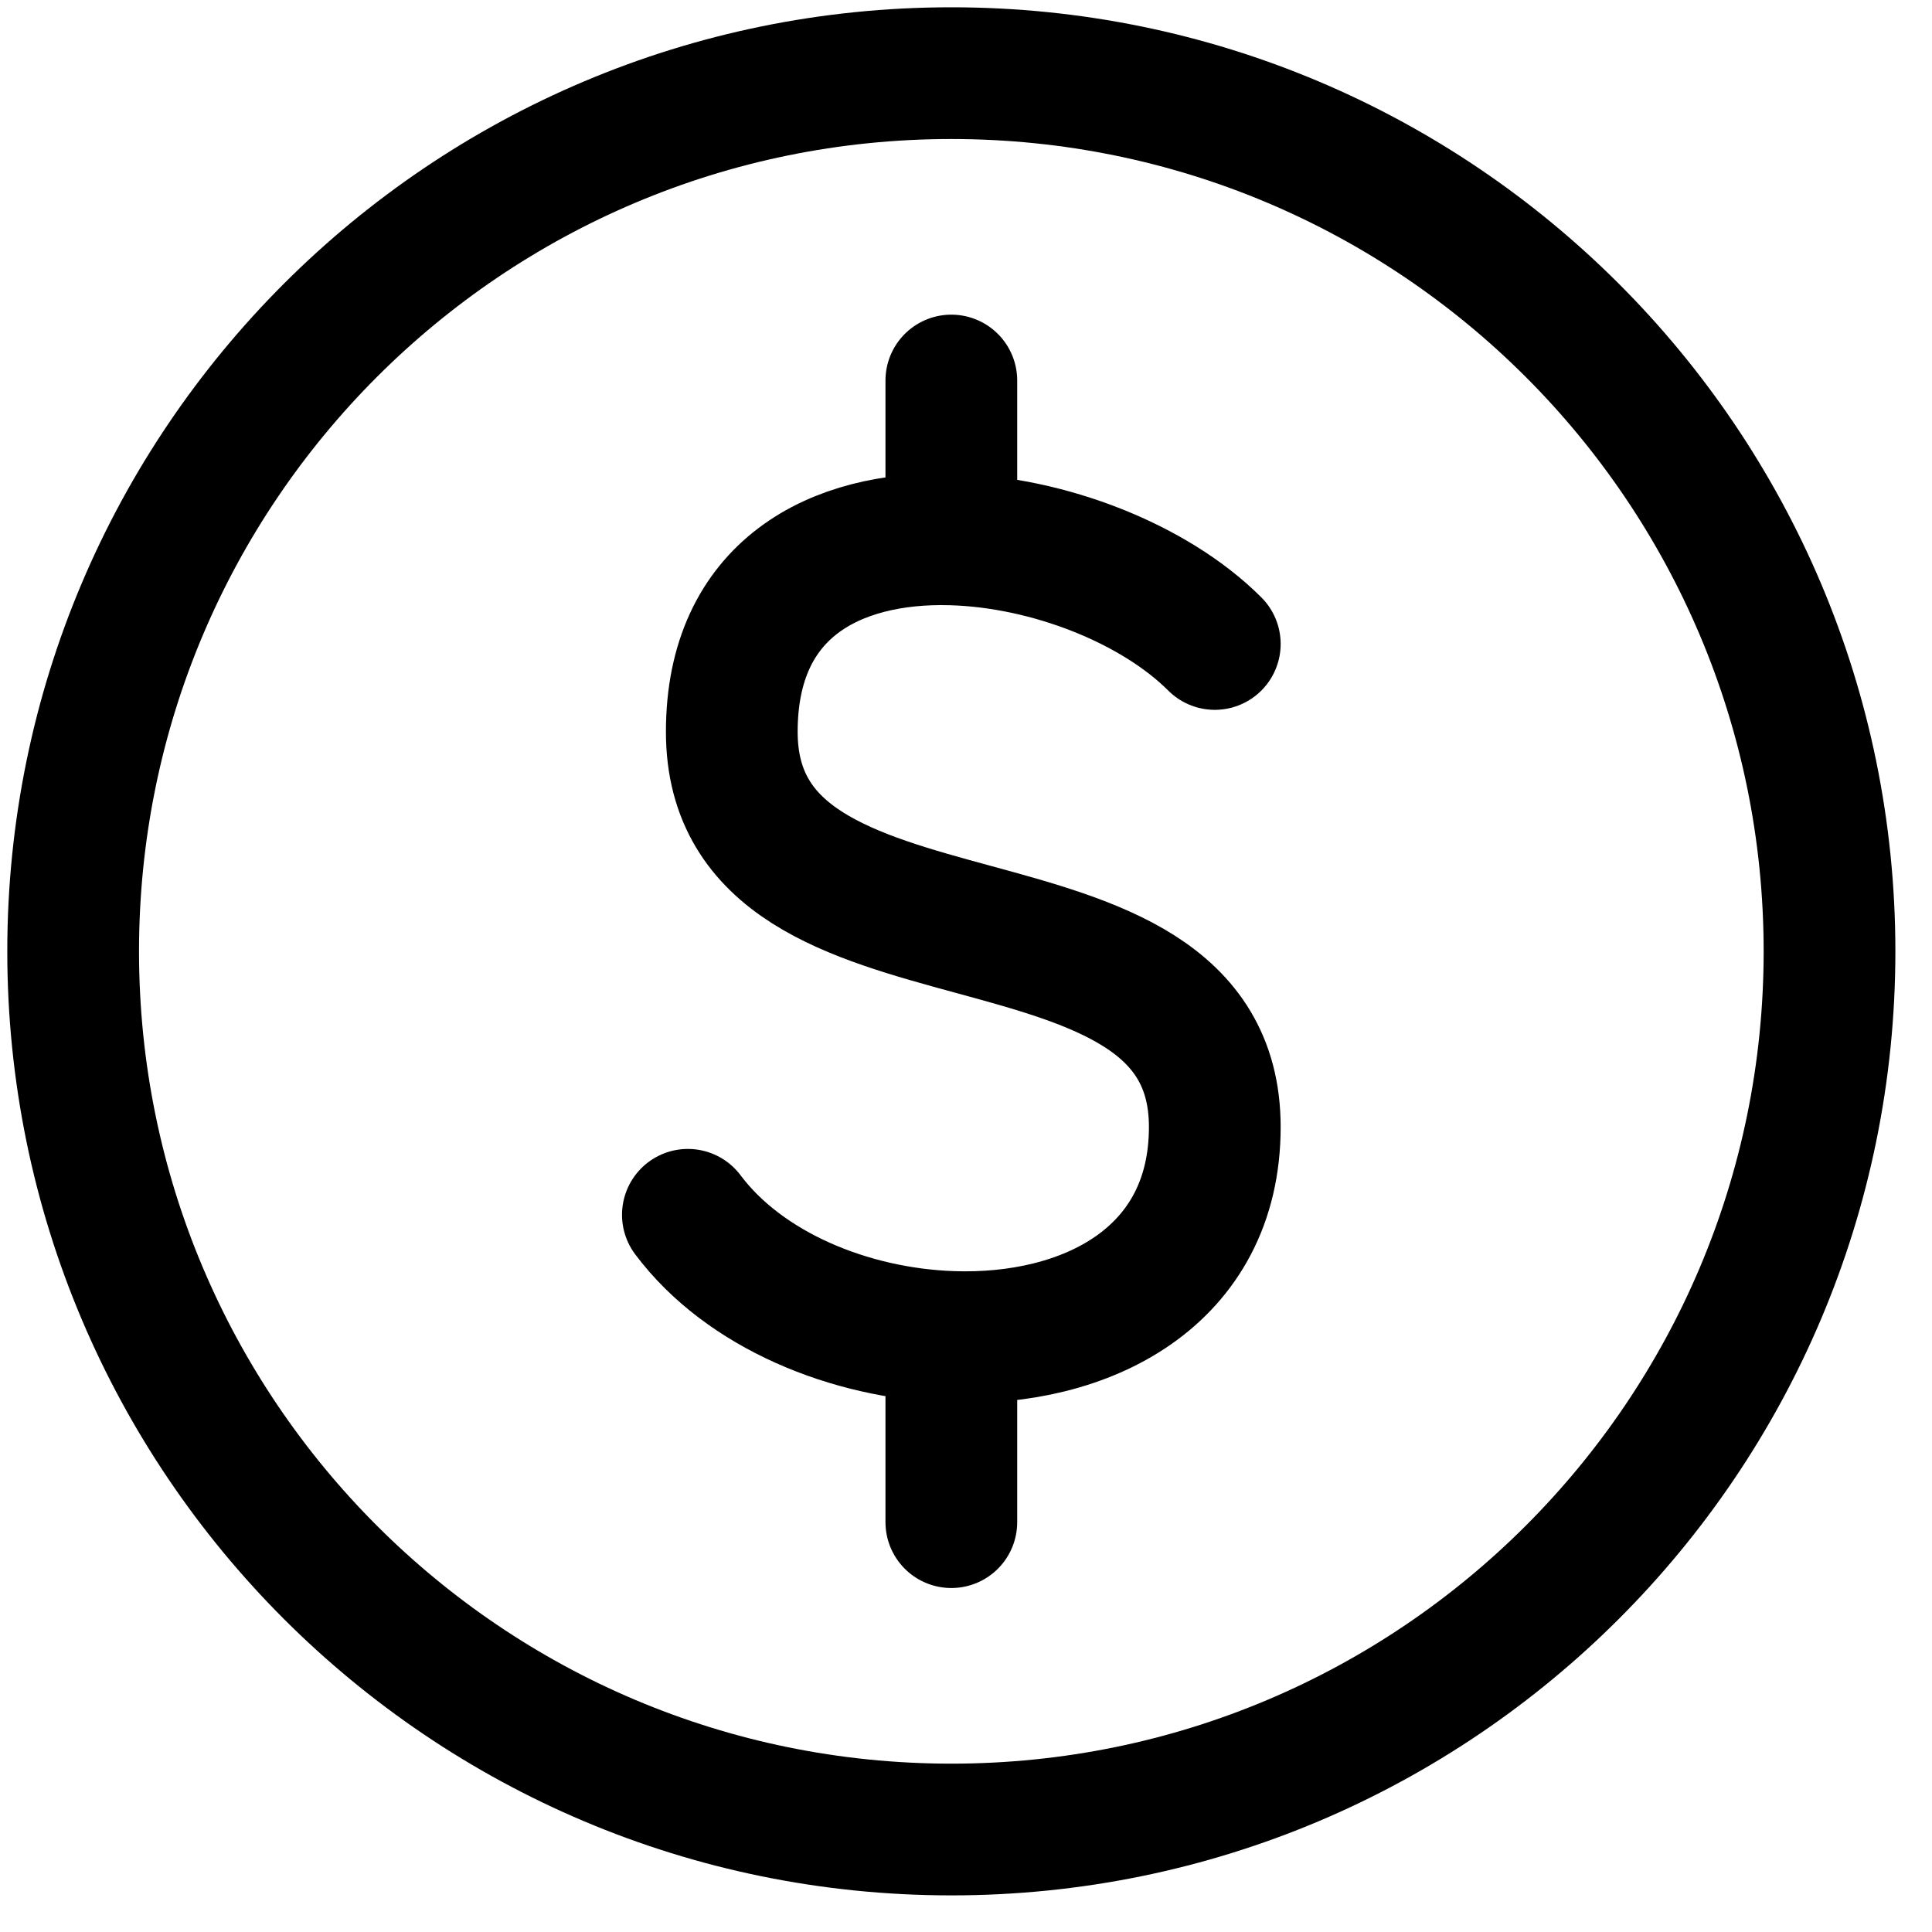 <svg width="22" height="22" viewBox="0 0 22 22" fill="none" xmlns="http://www.w3.org/2000/svg">
<g clip-path="url(#clip0_529_50)">
<path d="M10.833 20.833C16.356 20.833 20.833 16.356 20.833 10.833C20.833 5.31 16.356 0.833 10.833 0.833C5.31 0.833 0.833 5.31 0.833 10.833C0.833 16.356 5.31 20.833 10.833 20.833Z" stroke="black" stroke-width="1.5" stroke-linecap="round" stroke-linejoin="round"/>
<path d="M13.833 7.333C13.148 6.648 11.942 6.172 10.833 6.142M7.833 13.833C8.477 14.693 9.676 15.183 10.833 15.224M10.833 6.142C9.513 6.106 8.333 6.703 8.333 8.333C8.333 11.333 13.833 9.833 13.833 12.833C13.833 14.544 12.369 15.279 10.833 15.224M10.833 6.142V4.333M10.833 15.224V17.333" stroke="black" stroke-width="1.5" stroke-linecap="round" stroke-linejoin="round"/>
</g>
<defs>
<clipPath id="clip0_529_50">
<rect width="22" height="22" fill="white"/>
</clipPath>
</defs>
</svg>
